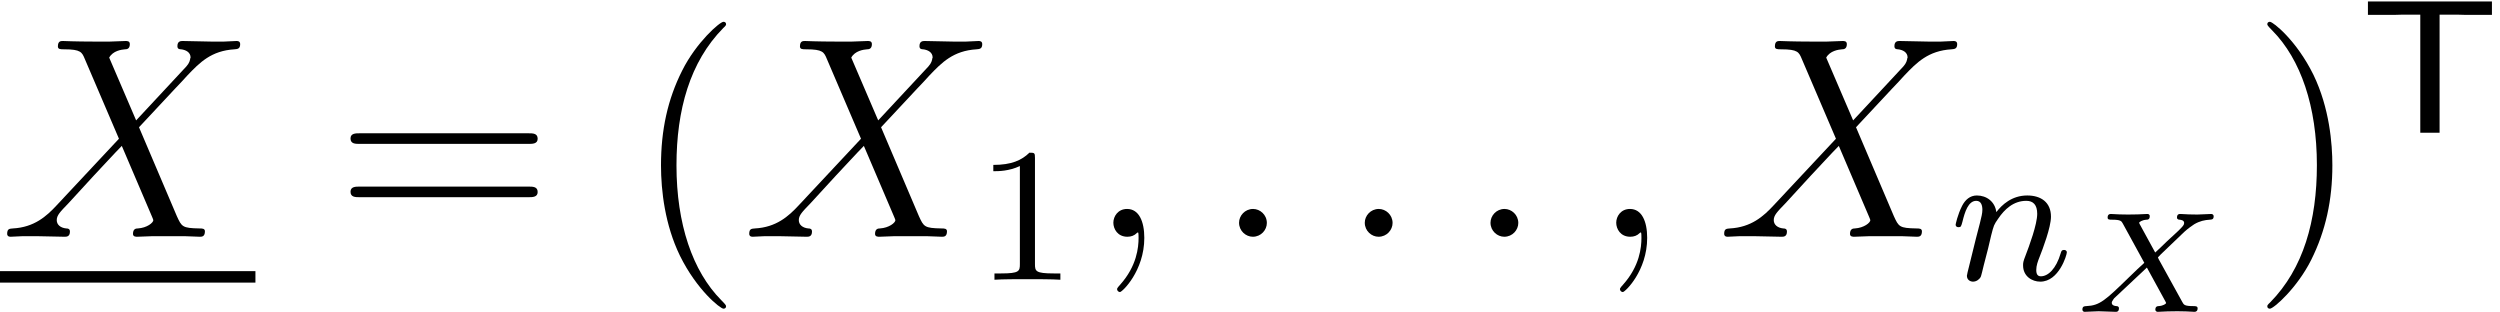 <?xml version='1.0' encoding='ISO-8859-1'?>
<!DOCTYPE svg PUBLIC "-//W3C//DTD SVG 1.1//EN" "http://www.w3.org/Graphics/SVG/1.1/DTD/svg11.dtd">
<!-- This file was generated by dvisvgm 1.2.2 (x86_64-pc-linux-gnu) -->
<!-- Mon Nov 27 20:18:32 2017 -->
<svg height='13.006pt' version='1.1' viewBox='0 -9.873 104.256 13.006' width='104.256pt' xmlns='http://www.w3.org/2000/svg' xmlns:xlink='http://www.w3.org/1999/xlink'>
<defs>
<path d='M2.208 -0.576C2.208 -0.924 1.92 -1.164 1.632 -1.164C1.284 -1.164 1.044 -0.876 1.044 -0.588C1.044 -0.24 1.332 0 1.62 0C1.968 0 2.208 -0.288 2.208 -0.576Z' id='g0-58'/>
<path d='M2.34 0.048C2.34 -0.648 2.112 -1.164 1.62 -1.164C1.236 -1.164 1.044 -0.852 1.044 -0.588S1.224 0 1.632 0C1.788 0 1.92 -0.048 2.028 -0.156C2.052 -0.18 2.064 -0.18 2.076 -0.18C2.1 -0.18 2.1 -0.012 2.1 0.048C2.1 0.444 2.028 1.224 1.332 2.004C1.2 2.148 1.2 2.172 1.2 2.196C1.2 2.256 1.26 2.316 1.32 2.316C1.416 2.316 2.34 1.428 2.34 0.048Z' id='g0-59'/>
<path d='M5.7 -4.872L4.572 -7.5C4.728 -7.788 5.088 -7.836 5.232 -7.848C5.304 -7.848 5.436 -7.86 5.436 -8.064C5.436 -8.196 5.328 -8.196 5.256 -8.196C5.052 -8.196 4.812 -8.172 4.608 -8.172H3.912C3.18 -8.172 2.652 -8.196 2.64 -8.196C2.544 -8.196 2.424 -8.196 2.424 -7.968C2.424 -7.848 2.532 -7.848 2.688 -7.848C3.384 -7.848 3.432 -7.728 3.552 -7.44L4.98 -4.104L2.376 -1.32C1.944 -0.852 1.428 -0.396 0.54 -0.348C0.396 -0.336 0.3 -0.336 0.3 -0.12C0.3 -0.084 0.312 0 0.444 0C0.612 0 0.792 -0.024 0.96 -0.024H1.524C1.908 -0.024 2.328 0 2.7 0C2.784 0 2.928 0 2.928 -0.216C2.928 -0.336 2.844 -0.348 2.772 -0.348C2.532 -0.372 2.376 -0.504 2.376 -0.696C2.376 -0.9 2.52 -1.044 2.868 -1.404L3.936 -2.568C4.2 -2.844 4.836 -3.54 5.1 -3.804L6.36 -0.852C6.372 -0.828 6.42 -0.708 6.42 -0.696C6.42 -0.588 6.156 -0.372 5.772 -0.348C5.7 -0.348 5.568 -0.336 5.568 -0.12C5.568 0 5.688 0 5.748 0C5.952 0 6.192 -0.024 6.396 -0.024H7.716C7.932 -0.024 8.16 0 8.364 0C8.448 0 8.58 0 8.58 -0.228C8.58 -0.348 8.46 -0.348 8.352 -0.348C7.632 -0.36 7.608 -0.42 7.404 -0.864L5.82 -4.584L7.344 -6.216C7.464 -6.336 7.74 -6.636 7.848 -6.756C8.364 -7.296 8.844 -7.788 9.816 -7.848C9.936 -7.86 10.056 -7.86 10.056 -8.064C10.056 -8.196 9.948 -8.196 9.9 -8.196C9.732 -8.196 9.552 -8.172 9.384 -8.172H8.832C8.448 -8.172 8.028 -8.196 7.656 -8.196C7.572 -8.196 7.428 -8.196 7.428 -7.98C7.428 -7.86 7.512 -7.848 7.584 -7.848C7.776 -7.824 7.98 -7.728 7.98 -7.5L7.968 -7.476C7.956 -7.392 7.932 -7.272 7.8 -7.128L5.7 -4.872Z' id='g0-88'/>
<path d='M3.9 2.916C3.9 2.88 3.9 2.856 3.696 2.652C2.496 1.44 1.824 -0.54 1.824 -2.988C1.824 -5.316 2.388 -7.32 3.78 -8.736C3.9 -8.844 3.9 -8.868 3.9 -8.904C3.9 -8.976 3.84 -9 3.792 -9C3.636 -9 2.652 -8.136 2.064 -6.96C1.452 -5.748 1.176 -4.464 1.176 -2.988C1.176 -1.92 1.344 -0.492 1.968 0.792C2.676 2.232 3.66 3.012 3.792 3.012C3.84 3.012 3.9 2.988 3.9 2.916Z' id='g1-40'/>
<path d='M3.384 -2.988C3.384 -3.9 3.264 -5.388 2.592 -6.78C1.884 -8.22 0.9 -9 0.768 -9C0.72 -9 0.66 -8.976 0.66 -8.904C0.66 -8.868 0.66 -8.844 0.864 -8.64C2.064 -7.428 2.736 -5.448 2.736 -3C2.736 -0.672 2.172 1.332 0.78 2.748C0.66 2.856 0.66 2.88 0.66 2.916C0.66 2.988 0.72 3.012 0.768 3.012C0.924 3.012 1.908 2.148 2.496 0.972C3.108 -0.252 3.384 -1.548 3.384 -2.988Z' id='g1-41'/>
<path d='M8.1 -3.888C8.268 -3.888 8.484 -3.888 8.484 -4.104C8.484 -4.332 8.28 -4.332 8.1 -4.332H1.032C0.864 -4.332 0.648 -4.332 0.648 -4.116C0.648 -3.888 0.852 -3.888 1.032 -3.888H8.1ZM8.1 -1.656C8.268 -1.656 8.484 -1.656 8.484 -1.872C8.484 -2.1 8.28 -2.1 8.1 -2.1H1.032C0.864 -2.1 0.648 -2.1 0.648 -1.884C0.648 -1.656 0.852 -1.656 1.032 -1.656H8.1Z' id='g1-61'/>
<path d='M2.512 -5.096C2.512 -5.312 2.496 -5.32 2.28 -5.32C1.952 -5 1.528 -4.808 0.768 -4.808V-4.544C0.984 -4.544 1.416 -4.544 1.88 -4.76V-0.656C1.88 -0.36 1.856 -0.264 1.096 -0.264H0.816V0C1.144 -0.024 1.832 -0.024 2.192 -0.024S3.248 -0.024 3.576 0V-0.264H3.296C2.536 -0.264 2.512 -0.36 2.512 -0.656V-5.096Z' id='g2-49'/>
<path d='M1.6 -1.312C1.624 -1.432 1.704 -1.736 1.728 -1.856C1.84 -2.288 1.84 -2.296 2.024 -2.56C2.288 -2.952 2.664 -3.304 3.2 -3.304C3.488 -3.304 3.656 -3.136 3.656 -2.76C3.656 -2.32 3.32 -1.408 3.168 -1.016C3.064 -0.752 3.064 -0.704 3.064 -0.6C3.064 -0.144 3.44 0.08 3.784 0.08C4.568 0.08 4.896 -1.04 4.896 -1.144C4.896 -1.224 4.832 -1.248 4.776 -1.248C4.68 -1.248 4.664 -1.192 4.64 -1.112C4.448 -0.456 4.112 -0.144 3.808 -0.144C3.68 -0.144 3.616 -0.224 3.616 -0.408S3.68 -0.768 3.76 -0.968C3.88 -1.272 4.232 -2.192 4.232 -2.64C4.232 -3.24 3.816 -3.528 3.24 -3.528C2.592 -3.528 2.176 -3.136 1.944 -2.832C1.888 -3.272 1.536 -3.528 1.128 -3.528C0.84 -3.528 0.64 -3.344 0.512 -3.096C0.32 -2.72 0.24 -2.32 0.24 -2.304C0.24 -2.232 0.296 -2.2 0.36 -2.2C0.464 -2.2 0.472 -2.232 0.528 -2.44C0.624 -2.832 0.768 -3.304 1.104 -3.304C1.312 -3.304 1.36 -3.104 1.36 -2.928C1.36 -2.784 1.32 -2.632 1.256 -2.368C1.24 -2.304 1.12 -1.832 1.088 -1.72L0.792 -0.52C0.76 -0.4 0.712 -0.2 0.712 -0.168C0.712 0.016 0.864 0.08 0.968 0.08C1.112 0.08 1.232 -0.016 1.288 -0.112C1.312 -0.16 1.376 -0.432 1.416 -0.6L1.6 -1.312Z' id='g3-110'/>
<path d='M3.582 -2.208C3.582 -2.214 3.552 -2.274 3.552 -2.28S3.558 -2.292 3.678 -2.412L4.656 -3.348C4.806 -3.486 5.01 -3.63 5.07 -3.666C5.304 -3.804 5.514 -3.846 5.724 -3.858C5.808 -3.864 5.886 -3.864 5.886 -4.008C5.886 -4.044 5.85 -4.098 5.79 -4.098C5.616 -4.098 5.388 -4.074 5.202 -4.074L4.848 -4.08C4.734 -4.08 4.602 -4.098 4.488 -4.098C4.446 -4.098 4.35 -4.098 4.35 -3.948C4.35 -3.864 4.434 -3.858 4.458 -3.858C4.536 -3.852 4.65 -3.828 4.65 -3.72C4.65 -3.636 4.596 -3.582 4.41 -3.396L3.924 -2.946C3.882 -2.904 3.51 -2.544 3.438 -2.484L2.802 -3.648C2.796 -3.66 2.766 -3.714 2.766 -3.726C2.766 -3.762 2.892 -3.846 3.078 -3.858C3.126 -3.858 3.21 -3.864 3.21 -4.008C3.21 -4.026 3.204 -4.098 3.108 -4.098C2.982 -4.098 2.838 -4.08 2.706 -4.08C2.706 -4.08 2.298 -4.074 2.298 -4.074C2.178 -4.074 2.064 -4.08 1.944 -4.08S1.692 -4.098 1.578 -4.098C1.512 -4.098 1.446 -4.068 1.446 -3.948C1.446 -3.858 1.518 -3.858 1.638 -3.858C1.992 -3.858 2.028 -3.798 2.082 -3.696L2.982 -2.052C2.85 -1.938 2.556 -1.656 2.346 -1.452C1.35 -0.486 1.122 -0.264 0.552 -0.24C0.468 -0.234 0.39 -0.234 0.39 -0.09C0.39 -0.048 0.426 0 0.48 0C0.654 0 0.882 -0.024 1.068 -0.024C1.23 -0.024 1.626 0 1.788 0C1.824 0 1.92 0 1.92 -0.15C1.92 -0.234 1.842 -0.24 1.812 -0.24C1.728 -0.246 1.62 -0.276 1.62 -0.378C1.62 -0.408 1.626 -0.438 1.686 -0.522C1.698 -0.528 1.71 -0.558 1.716 -0.564L3.09 -1.854L3.858 -0.45C3.882 -0.402 3.894 -0.384 3.894 -0.372C3.894 -0.336 3.774 -0.252 3.582 -0.24C3.54 -0.24 3.444 -0.234 3.444 -0.09C3.444 -0.072 3.456 0 3.552 0C3.678 0 3.822 -0.018 3.954 -0.018C3.954 -0.018 4.362 -0.024 4.362 -0.024C4.482 -0.024 4.596 -0.018 4.716 -0.018S4.968 0 5.082 0C5.154 0 5.214 -0.036 5.214 -0.15C5.214 -0.24 5.118 -0.24 5.04 -0.24C4.668 -0.24 4.638 -0.294 4.578 -0.402L3.582 -2.208Z' id='g4-88'/>
<path d='M3.304 -4.944H4.056C4.152 -4.944 4.248 -4.936 4.344 -4.936H5.496V-5.496H0.304V-4.936H1.456C1.552 -4.936 1.648 -4.944 1.744 -4.944H2.496V0H3.304V-4.944Z' id='g5-84'/>
</defs>
<g id='page1' transform='matrix(0.996 0 0 0.996 0 0)'>
<use x='0' xlink:href='#g0-88' y='0'/>
<rect height='0.48' width='10.695' x='0' y='1.44'/>
<use x='14.028' xlink:href='#g1-61' y='0'/>
<use x='26.5' xlink:href='#g1-40' y='0'/>
<use x='31.07' xlink:href='#g0-88' y='0'/>
<use x='40.822' xlink:href='#g2-49' y='1.8'/>
<use x='45.572' xlink:href='#g0-59' y='0'/>
<use x='50.835' xlink:href='#g0-58' y='0'/>
<use x='56.099' xlink:href='#g0-58' y='0'/>
<use x='61.363' xlink:href='#g0-58' y='0'/>
<use x='66.627' xlink:href='#g0-59' y='0'/>
<use x='71.891' xlink:href='#g0-88' y='0'/>
<use x='81.642' xlink:href='#g3-110' y='1.8'/>
<use x='86.8' xlink:href='#g4-88' y='3.144'/>
<use x='94.272' xlink:href='#g1-41' y='0'/>
<use x='98.841' xlink:href='#g5-84' y='-4.355'/>
</g>
</svg>
